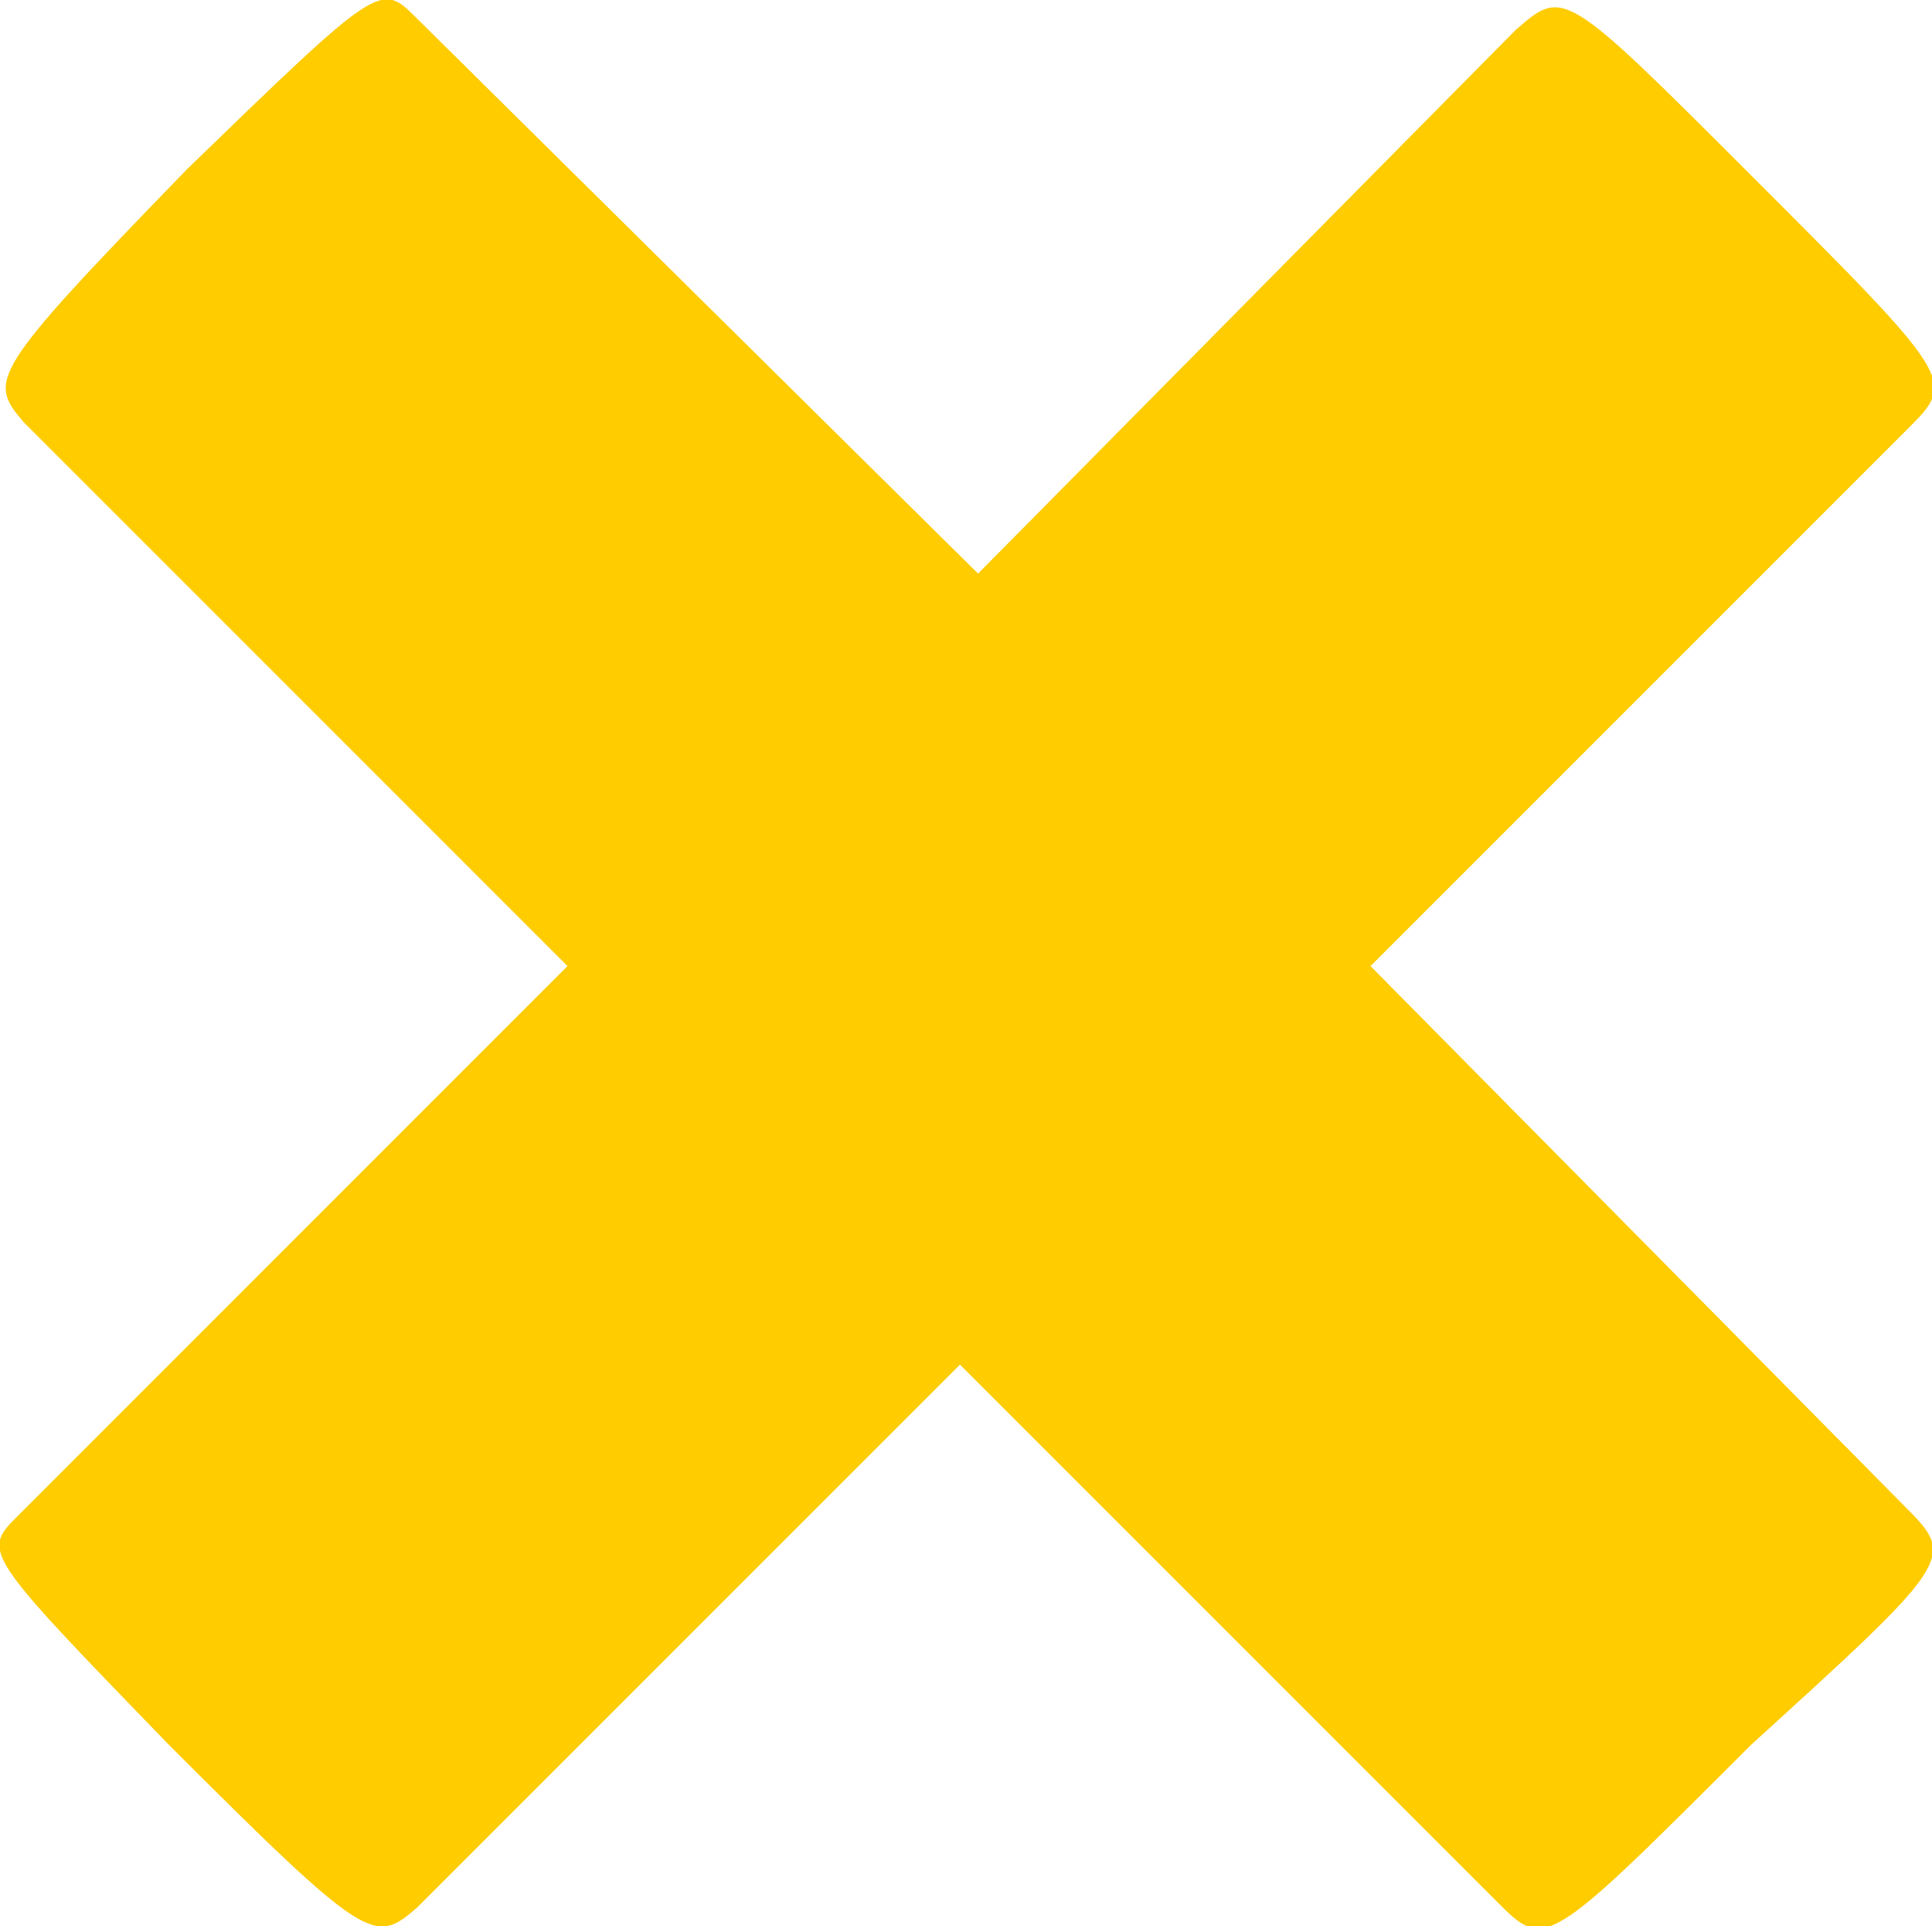 <?xml version="1.0" encoding="utf-8"?>
<!-- Generator: Adobe Illustrator 26.0.2, SVG Export Plug-In . SVG Version: 6.00 Build 0)  -->
<svg version="1.1" id="Laag_1" xmlns="http://www.w3.org/2000/svg" xmlns:xlink="http://www.w3.org/1999/xlink" x="0px" y="0px"
	 viewBox="0 0 32 31.9" style="enable-background:new 0 0 32 31.9;" xml:space="preserve">
<style type="text/css">
	.st0{fill:#FFCC00;}
</style>
<path id="Path_356" class="st0" d="M31.6,25l-8.9-9l8.9-8.9c0.8-0.8,0.8-0.8-2.6-4.2c-3.1-3.1-3.1-3.1-3.9-2.4l-8.9,9L6.9,0.3
	C6.3-0.3,6.3-0.3,3.1,2.8C-0.2,6.2-0.2,6.3,0.4,7l9,9l-9.1,9.1c-0.6,0.6-0.6,0.6,2.5,3.8c3.3,3.3,3.4,3.3,4.1,2.7l9-9l8.9,8.9
	c0.8,0.8,0.8,0.8,4.2-2.6C32.3,25.9,32.4,25.8,31.6,25"/>
</svg>
